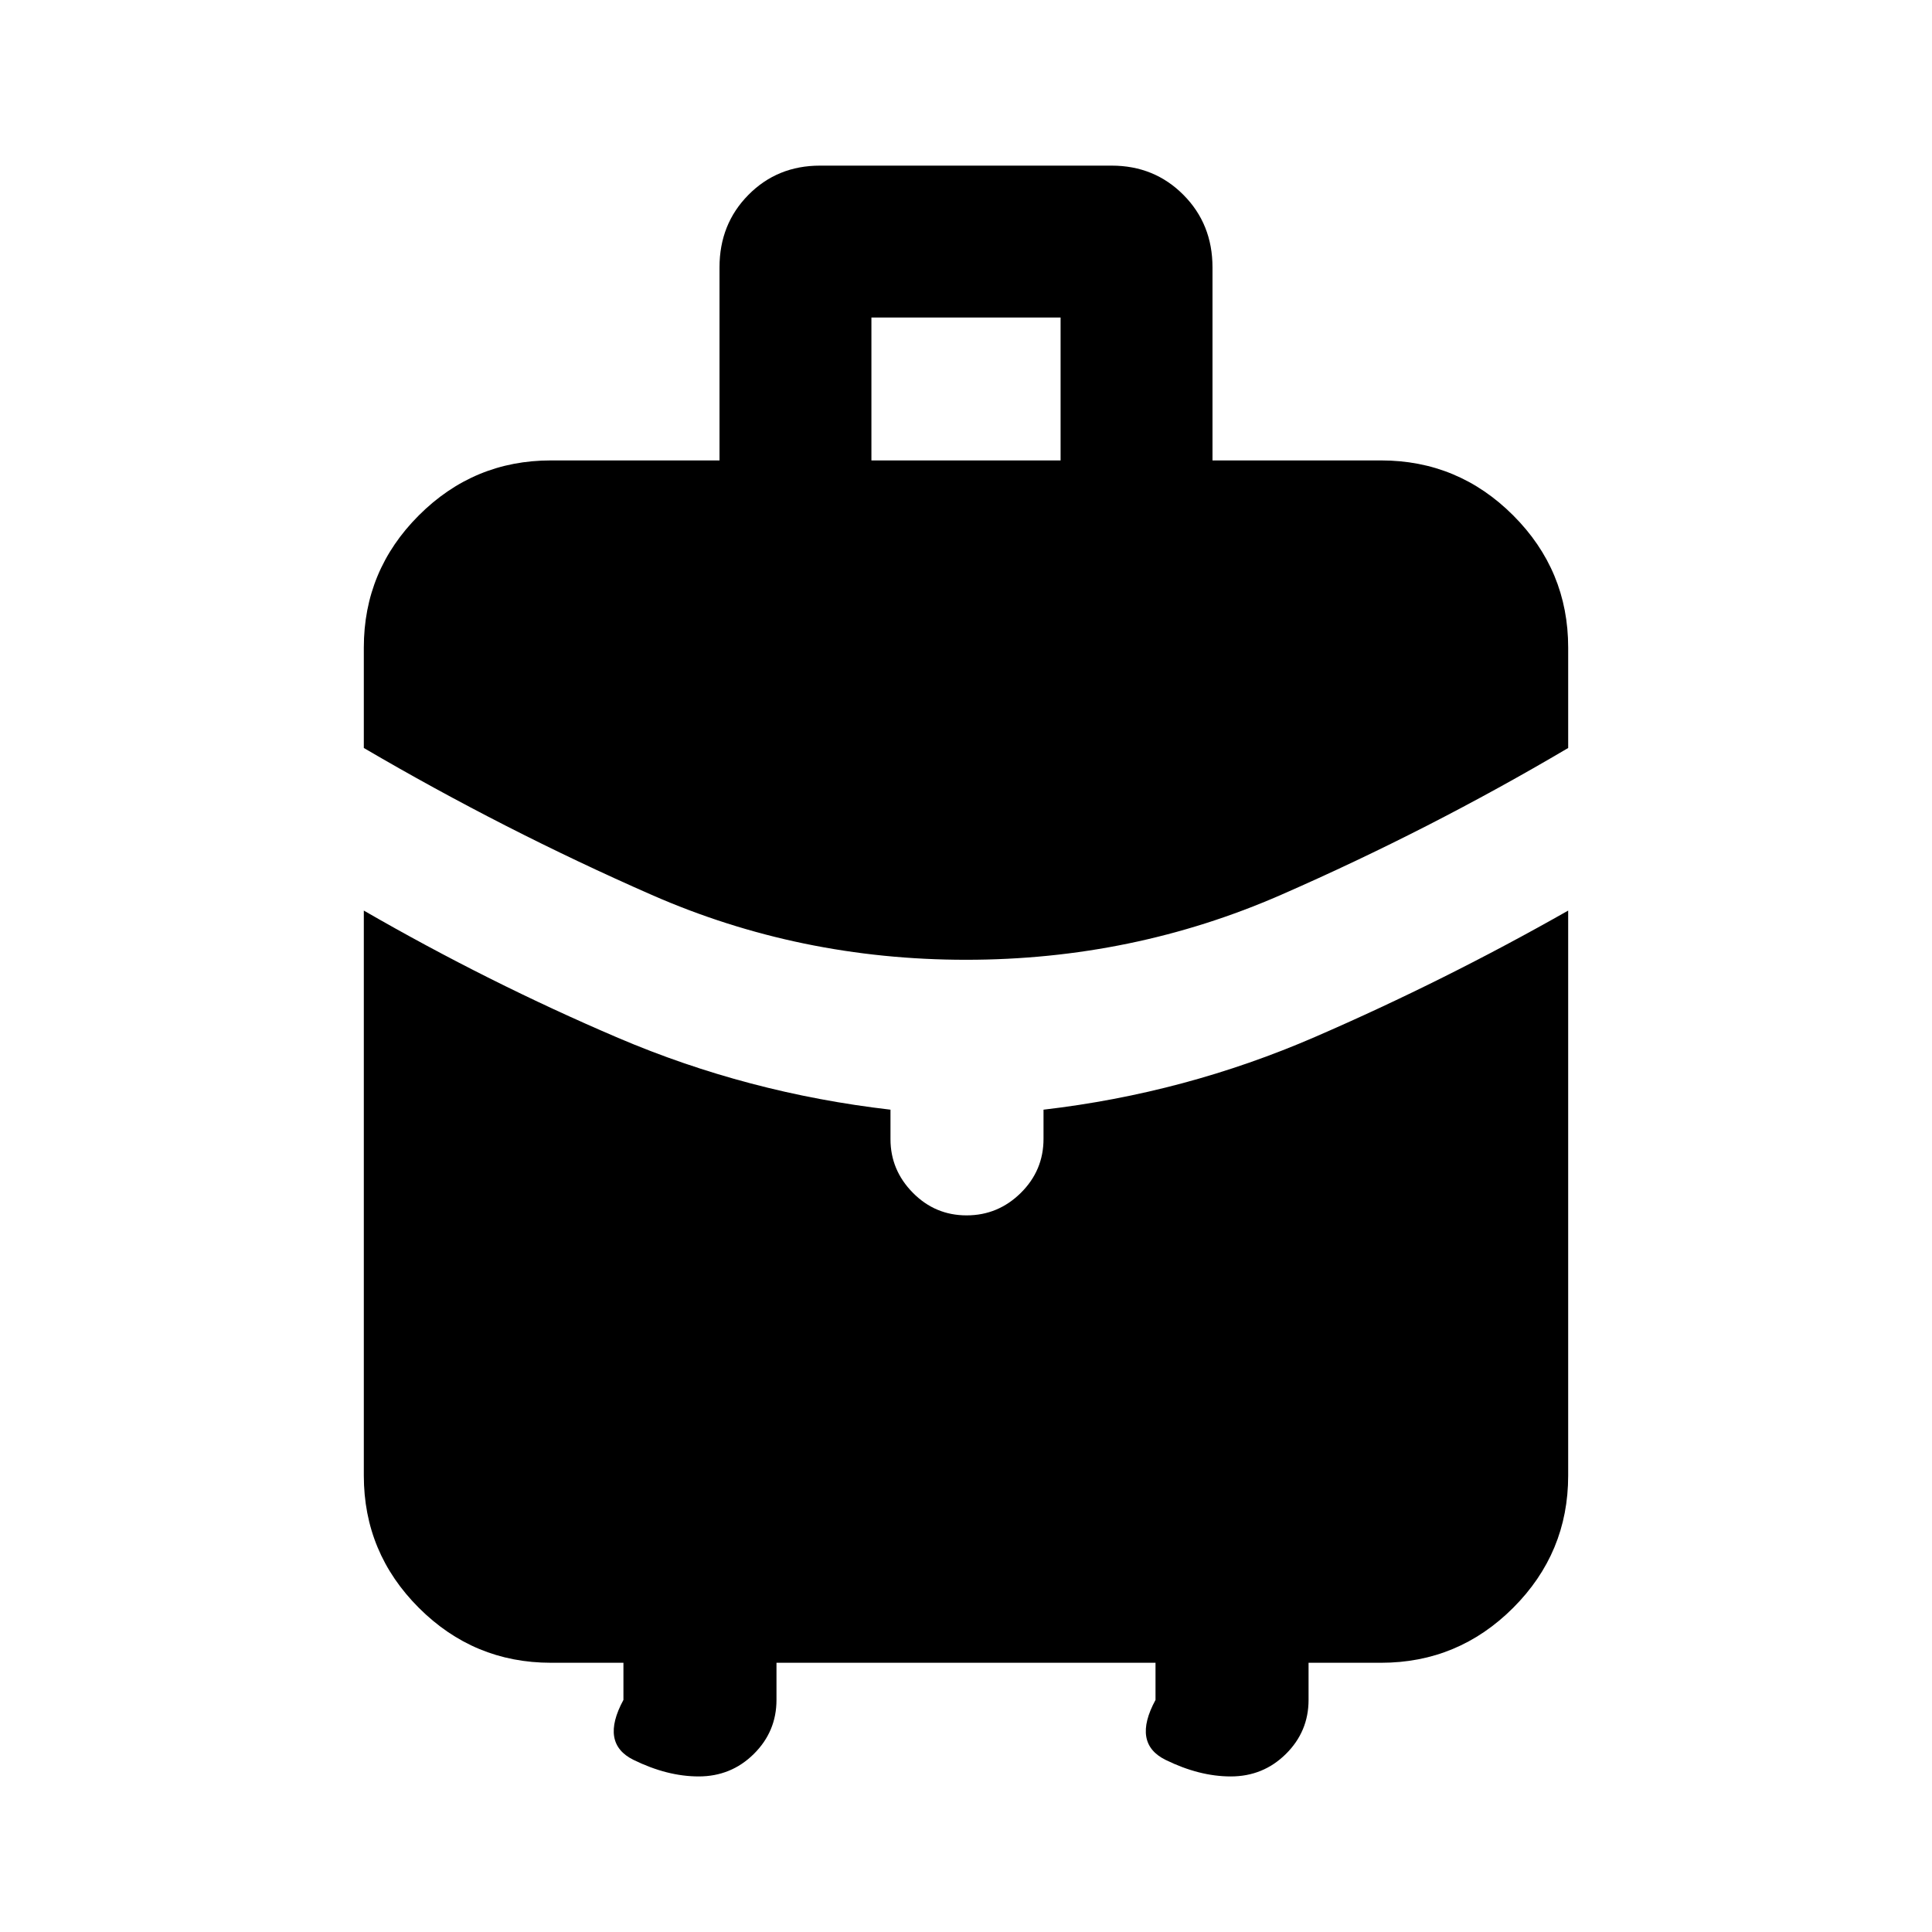 <svg xmlns="http://www.w3.org/2000/svg" height="20" viewBox="0 -960 960 960" width="20"><path d="M433-731.22h94v-71h-94v71Zm47.03 248.13q-82.73 0-156.2-32.24-73.46-32.24-143.05-73v-49.89q0-38.36 27.32-65.68 27.32-27.32 65.68-27.32h83.74v-95.96q0-21.47 14.36-35.99 14.35-14.53 35.57-14.53h144.93q21.22 0 35.66 14.53 14.44 14.52 14.44 35.99v95.96h83.74q38.36 0 65.68 27.32 27.32 27.32 27.32 65.68v49.89q-69.02 40.76-142.74 73-73.71 32.24-156.45 32.24ZM309.78-115.32v-18.46h-36q-38.36 0-65.68-27.32-27.32-27.32-27.32-65.68v-280.76q61.96 35.76 126.35 63.25 64.39 27.49 135.35 35.68v14.68q0 15.32 11.09 26.58 11.09 11.26 26.72 11.26 15.63 0 26.93-11.15 11.3-11.15 11.3-26.87v-14.5q70.46-8.19 134.91-36.14 64.45-27.95 125.79-62.79v280.76q0 38.36-27.32 65.68-27.32 27.32-65.68 27.32h-36v18.46q0 15.72-11.28 26.87-11.27 11.15-27.39 11.15-15.62 0-32.36-8.22-16.73-8.22-5.02-29.8v-18.46H385.83v18.46q0 15.72-11.28 26.87-11.27 11.15-27.39 11.15-15.62 0-32.36-8.22-16.73-8.22-5.02-29.8Z"/></svg>